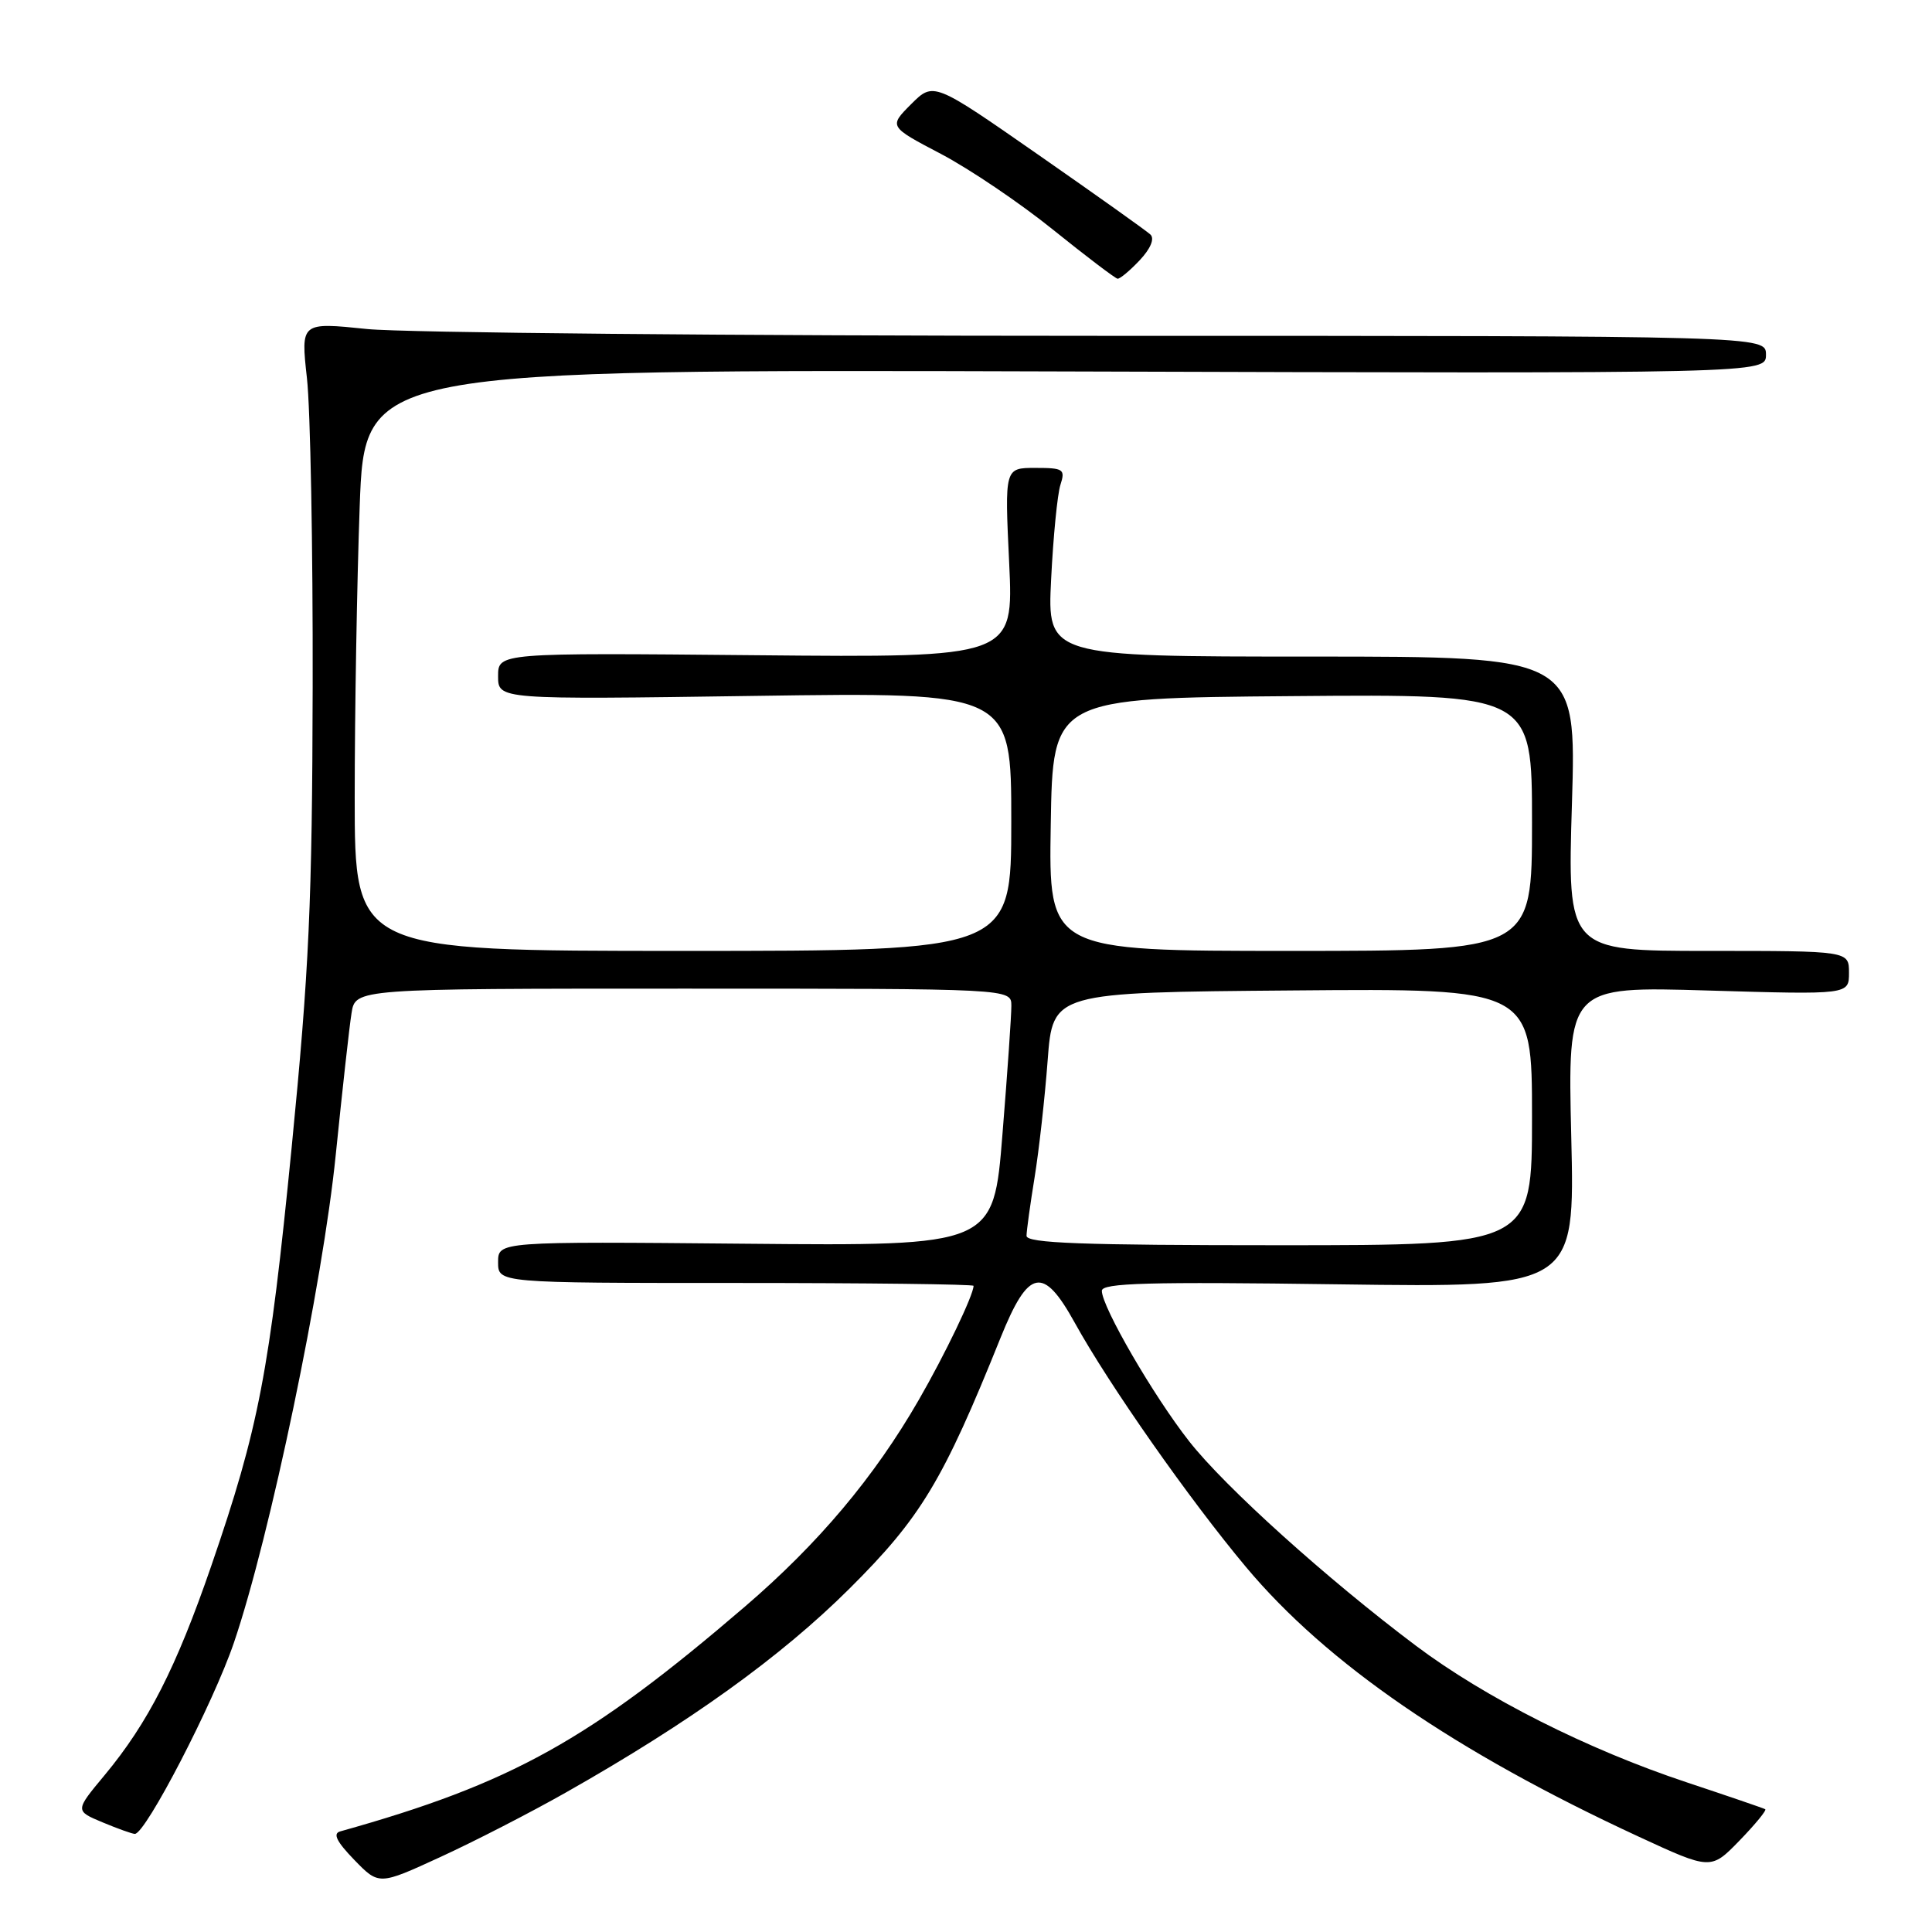 <?xml version="1.0" encoding="UTF-8" standalone="no"?>
<!DOCTYPE svg PUBLIC "-//W3C//DTD SVG 1.1//EN" "http://www.w3.org/Graphics/SVG/1.1/DTD/svg11.dtd" >
<svg xmlns="http://www.w3.org/2000/svg" xmlns:xlink="http://www.w3.org/1999/xlink" version="1.1" viewBox="0 0 256 256">
 <g >
 <path fill="currentColor"
d=" M 75.01 237.50 C 91.43 228.20 103.48 219.53 112.55 210.51 C 122.02 201.09 124.94 196.25 132.58 177.26 C 136.28 168.08 138.22 167.69 142.40 175.25 C 146.94 183.48 157.63 198.72 165.11 207.65 C 175.81 220.43 192.80 232.10 217.10 243.35 C 226.70 247.79 226.70 247.79 230.50 243.88 C 232.59 241.72 234.12 239.86 233.90 239.73 C 233.68 239.60 229.00 238.00 223.50 236.17 C 210.36 231.81 196.79 224.96 187.62 218.07 C 175.84 209.22 162.32 197.04 157.57 190.98 C 152.86 184.99 146.00 173.16 146.00 171.04 C 146.00 170.00 152.13 169.83 177.34 170.18 C 208.68 170.61 208.68 170.61 208.20 150.65 C 207.72 130.69 207.72 130.69 226.36 131.25 C 245.00 131.80 245.00 131.80 245.00 128.90 C 245.00 126.00 245.00 126.00 226.34 126.00 C 207.69 126.00 207.69 126.00 208.29 106.50 C 208.88 87.00 208.88 87.00 173.83 87.00 C 138.77 87.00 138.77 87.00 139.28 76.75 C 139.56 71.11 140.11 65.49 140.51 64.25 C 141.18 62.17 140.93 62.00 137.18 62.00 C 133.12 62.00 133.12 62.00 133.72 74.57 C 134.31 87.14 134.31 87.14 100.15 86.82 C 66.00 86.50 66.00 86.50 66.00 89.60 C 66.00 92.70 66.00 92.70 100.00 92.21 C 134.00 91.72 134.00 91.72 134.00 108.86 C 134.00 126.00 134.00 126.00 90.50 126.00 C 47.00 126.00 47.00 126.00 47.00 105.66 C 47.00 94.47 47.30 77.14 47.66 67.13 C 48.32 48.94 48.32 48.94 141.16 49.22 C 234.00 49.50 234.00 49.50 234.00 47.00 C 234.00 44.50 234.00 44.50 145.75 44.50 C 97.21 44.50 53.53 44.09 48.67 43.60 C 39.85 42.69 39.85 42.69 40.67 50.10 C 41.13 54.17 41.47 72.57 41.43 91.00 C 41.37 119.62 40.96 128.51 38.65 152.00 C 35.71 181.81 34.29 189.21 27.99 207.50 C 23.35 220.97 19.62 228.29 13.86 235.22 C 9.93 239.94 9.93 239.94 13.59 241.47 C 15.60 242.31 17.53 243.00 17.87 243.00 C 19.30 242.99 28.28 225.65 31.00 217.65 C 35.76 203.68 42.77 170.08 44.49 153.00 C 45.36 144.47 46.29 136.04 46.58 134.25 C 47.09 131.00 47.09 131.00 90.55 131.00 C 134.00 131.00 134.00 131.00 134.01 133.25 C 134.02 134.49 133.49 142.16 132.83 150.30 C 131.65 165.10 131.65 165.10 98.82 164.80 C 66.00 164.50 66.00 164.50 66.00 167.25 C 66.00 170.00 66.00 170.00 97.50 170.00 C 114.83 170.00 129.00 170.17 129.00 170.38 C 129.00 171.59 125.22 179.47 121.74 185.50 C 115.85 195.73 108.45 204.52 98.70 212.89 C 78.04 230.62 67.78 236.32 45.08 242.67 C 44.07 242.95 44.60 244.02 46.94 246.44 C 50.21 249.81 50.21 249.81 58.36 246.06 C 62.85 244.00 70.34 240.15 75.01 237.50 Z  M 151.01 34.49 C 152.46 32.95 153.01 31.63 152.44 31.08 C 151.92 30.59 145.24 25.84 137.60 20.52 C 123.70 10.84 123.70 10.84 120.73 13.80 C 117.77 16.77 117.77 16.77 124.69 20.40 C 128.49 22.40 135.18 26.92 139.55 30.45 C 143.92 33.97 147.76 36.88 148.08 36.93 C 148.39 36.97 149.71 35.87 151.01 34.49 Z  M 136.02 163.75 C 136.03 163.06 136.51 159.57 137.09 156.00 C 137.67 152.43 138.45 145.45 138.82 140.50 C 139.50 131.50 139.50 131.50 171.25 131.24 C 203.00 130.97 203.00 130.97 203.00 147.99 C 203.00 165.00 203.00 165.00 169.50 165.00 C 143.36 165.00 136.00 164.73 136.02 163.75 Z  M 139.23 109.25 C 139.50 92.50 139.50 92.50 171.25 92.24 C 203.00 91.97 203.00 91.97 203.00 108.99 C 203.00 126.00 203.00 126.00 170.98 126.00 C 138.95 126.00 138.95 126.00 139.23 109.25 Z "/>
</g>
</svg>
